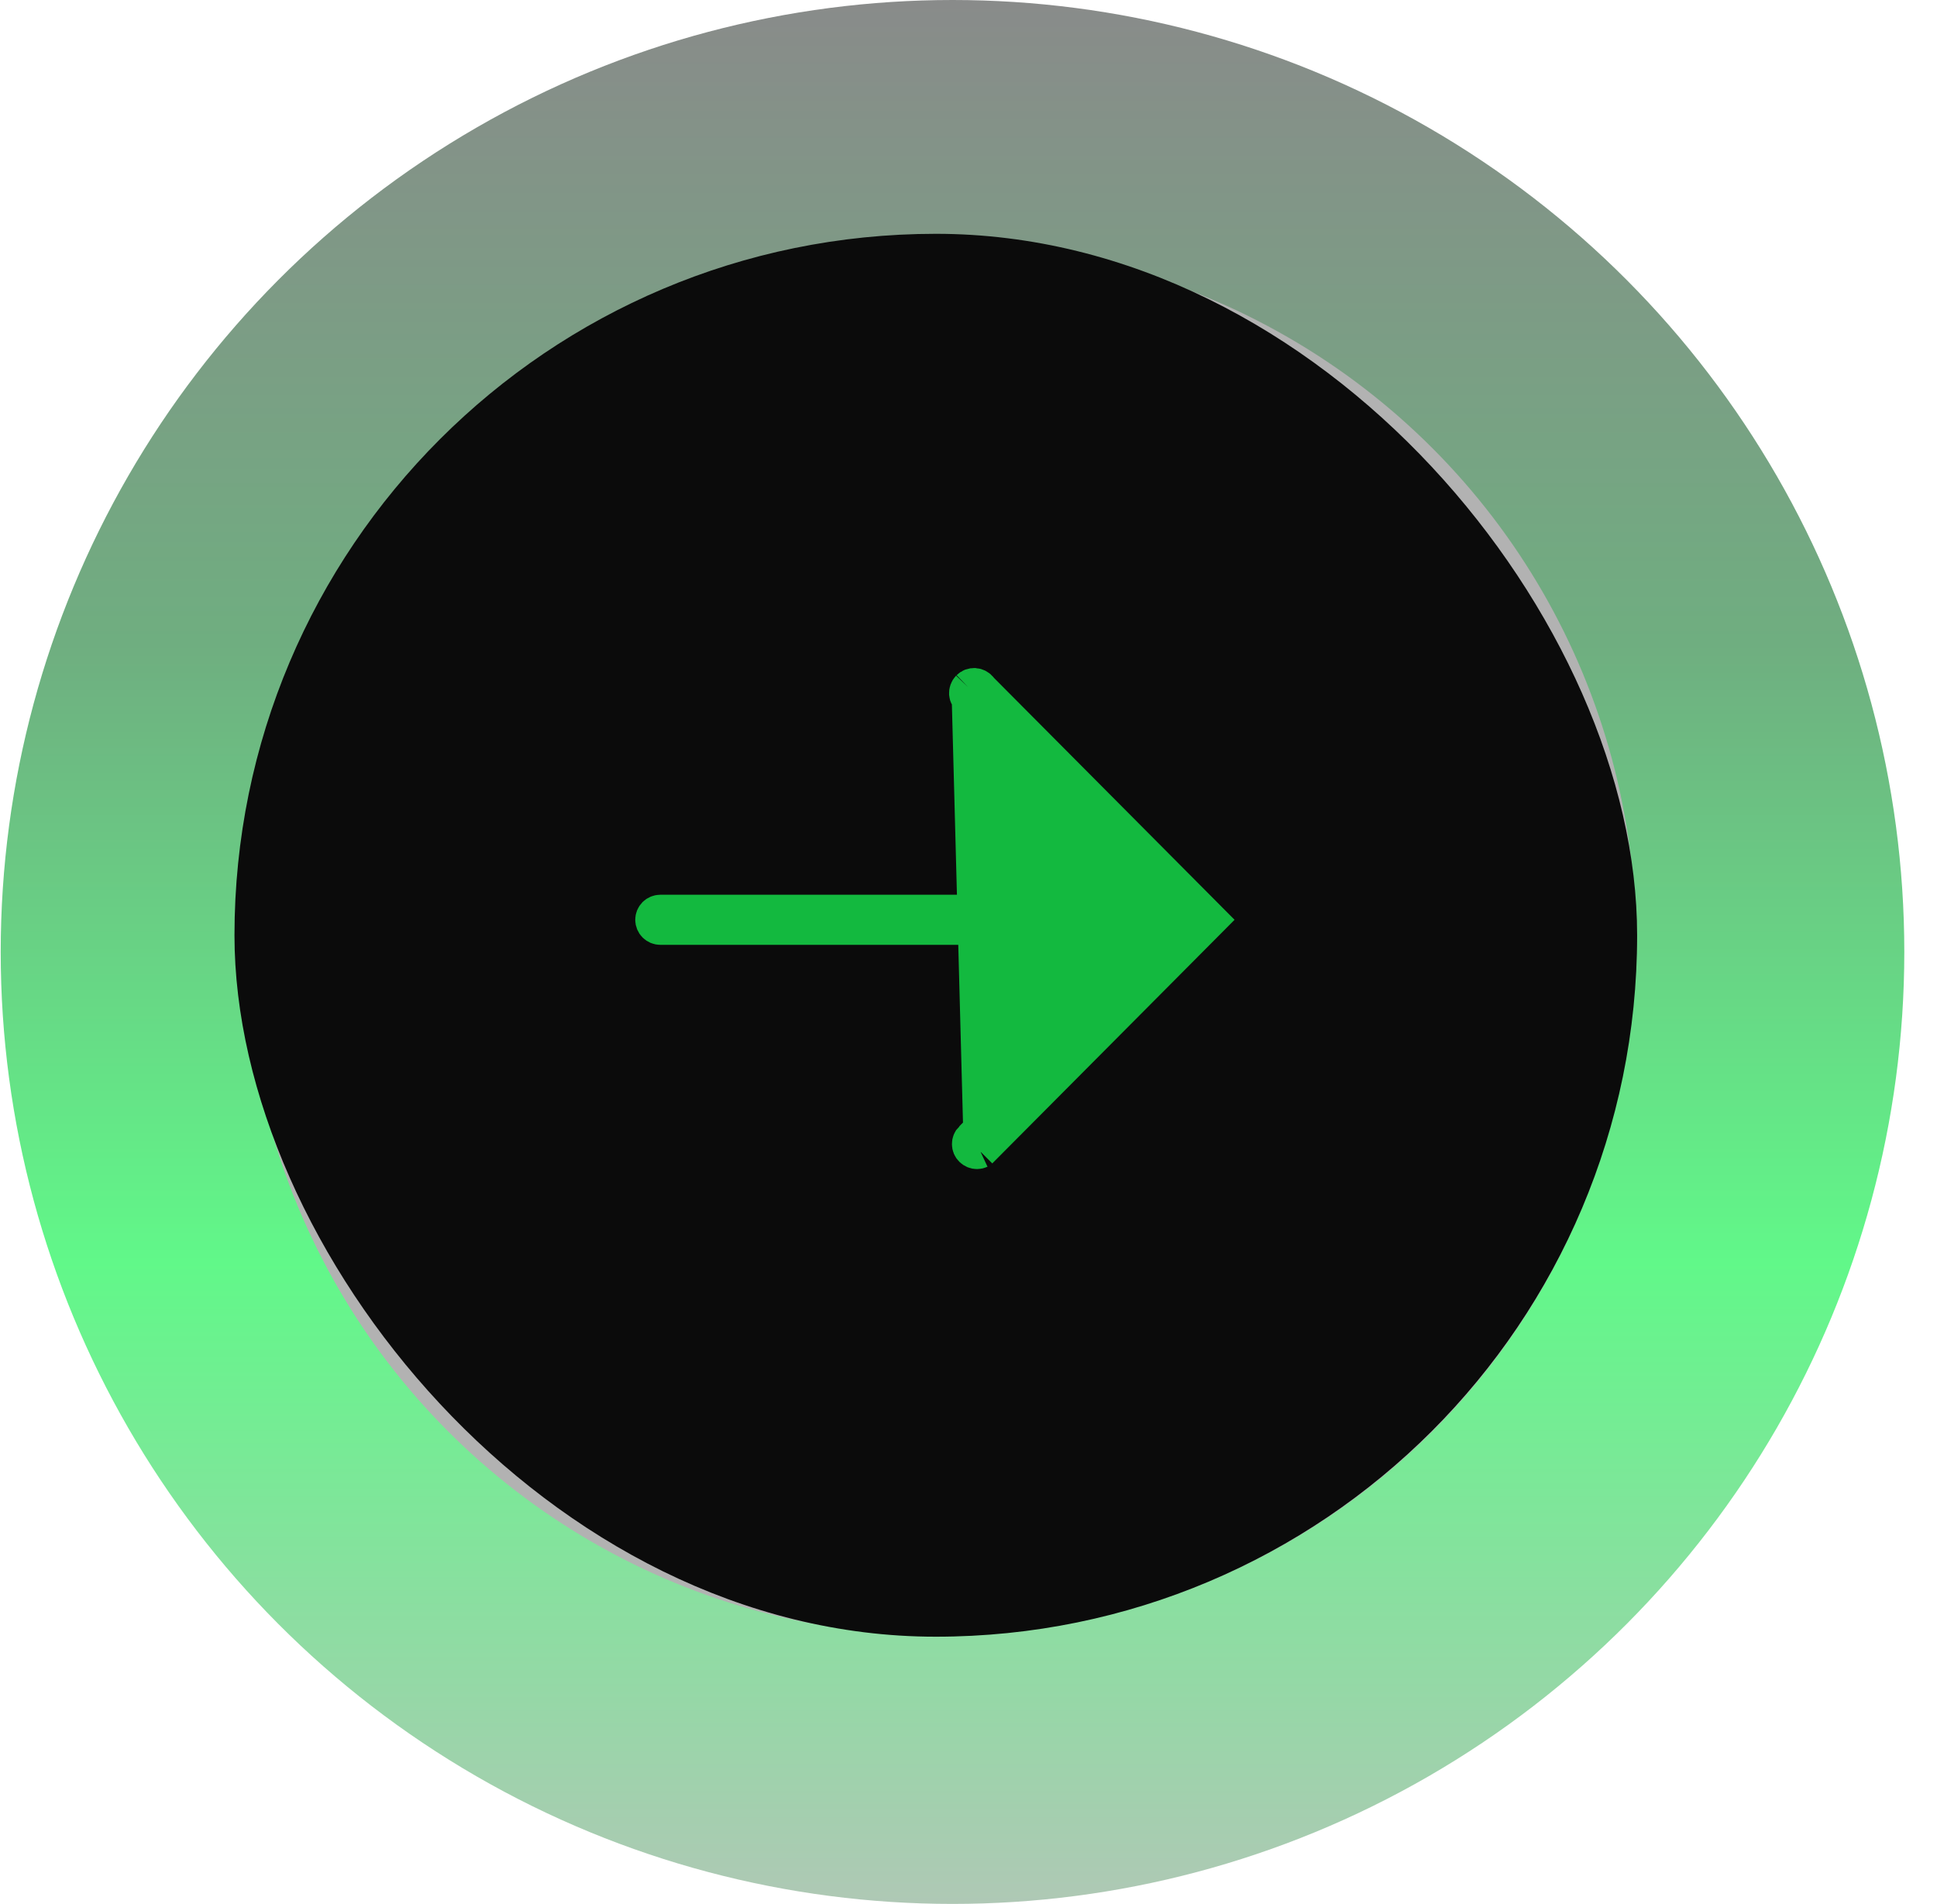 <svg width="58" height="57" viewBox="0 0 58 57" fill="none" xmlns="http://www.w3.org/2000/svg">
    <circle cx="28.521" cy="28.5" r="28.5" fill="url(#paint0_linear_311_22)"/>
    <circle cx="28.155" cy="28.136" r="20.827" fill="#B2B2B2"/>
    <rect x="7.021" y="7" width="42" height="42" rx="21" fill="#0B0B0B"/>
    <path d="M29.358 34.477L29.409 34.426L36.262 27.537L29.409 20.648L29.386 20.625L29.366 20.598C29.344 20.57 29.317 20.547 29.285 20.53C29.253 20.513 29.219 20.503 29.183 20.5C29.147 20.498 29.112 20.504 29.078 20.516C29.045 20.529 29.015 20.549 28.989 20.574M29.358 34.477L28.989 20.574M29.358 34.477C29.326 34.492 29.291 34.5 29.255 34.5C29.188 34.5 29.125 34.474 29.078 34.427C29.03 34.381 29.004 34.317 29.004 34.251C29.003 34.184 29.03 34.121 29.076 34.074L29.077 34.074L34.466 28.639L35.312 27.787H34.111H19.771C19.705 27.787 19.641 27.76 19.594 27.713C19.548 27.667 19.521 27.603 19.521 27.537C19.521 27.471 19.548 27.407 19.594 27.36C19.641 27.314 19.705 27.287 19.771 27.287H34.111H35.312L34.466 26.435L29.077 21L29.05 20.973L29.019 20.95C28.99 20.929 28.966 20.902 28.949 20.871C28.931 20.839 28.921 20.805 28.918 20.769C28.916 20.733 28.92 20.698 28.933 20.664C28.945 20.63 28.964 20.6 28.989 20.574M29.358 34.477L28.989 20.574" fill="#13B93F" stroke="#13B93F"/>
    <defs>
    <linearGradient id="paint0_linear_311_22" x1="28.521" y1="0" x2="28.521" y2="57" gradientUnits="userSpaceOnUse">
    <stop stop-color="#898B8A"/>
    <stop offset="0.338" stop-color="#6FAE80"/>
    <stop offset="0.663" stop-color="#61F889"/>
    <stop offset="1" stop-color="#AFC8B5"/>
    </linearGradient>
    </defs>
    </svg>
    